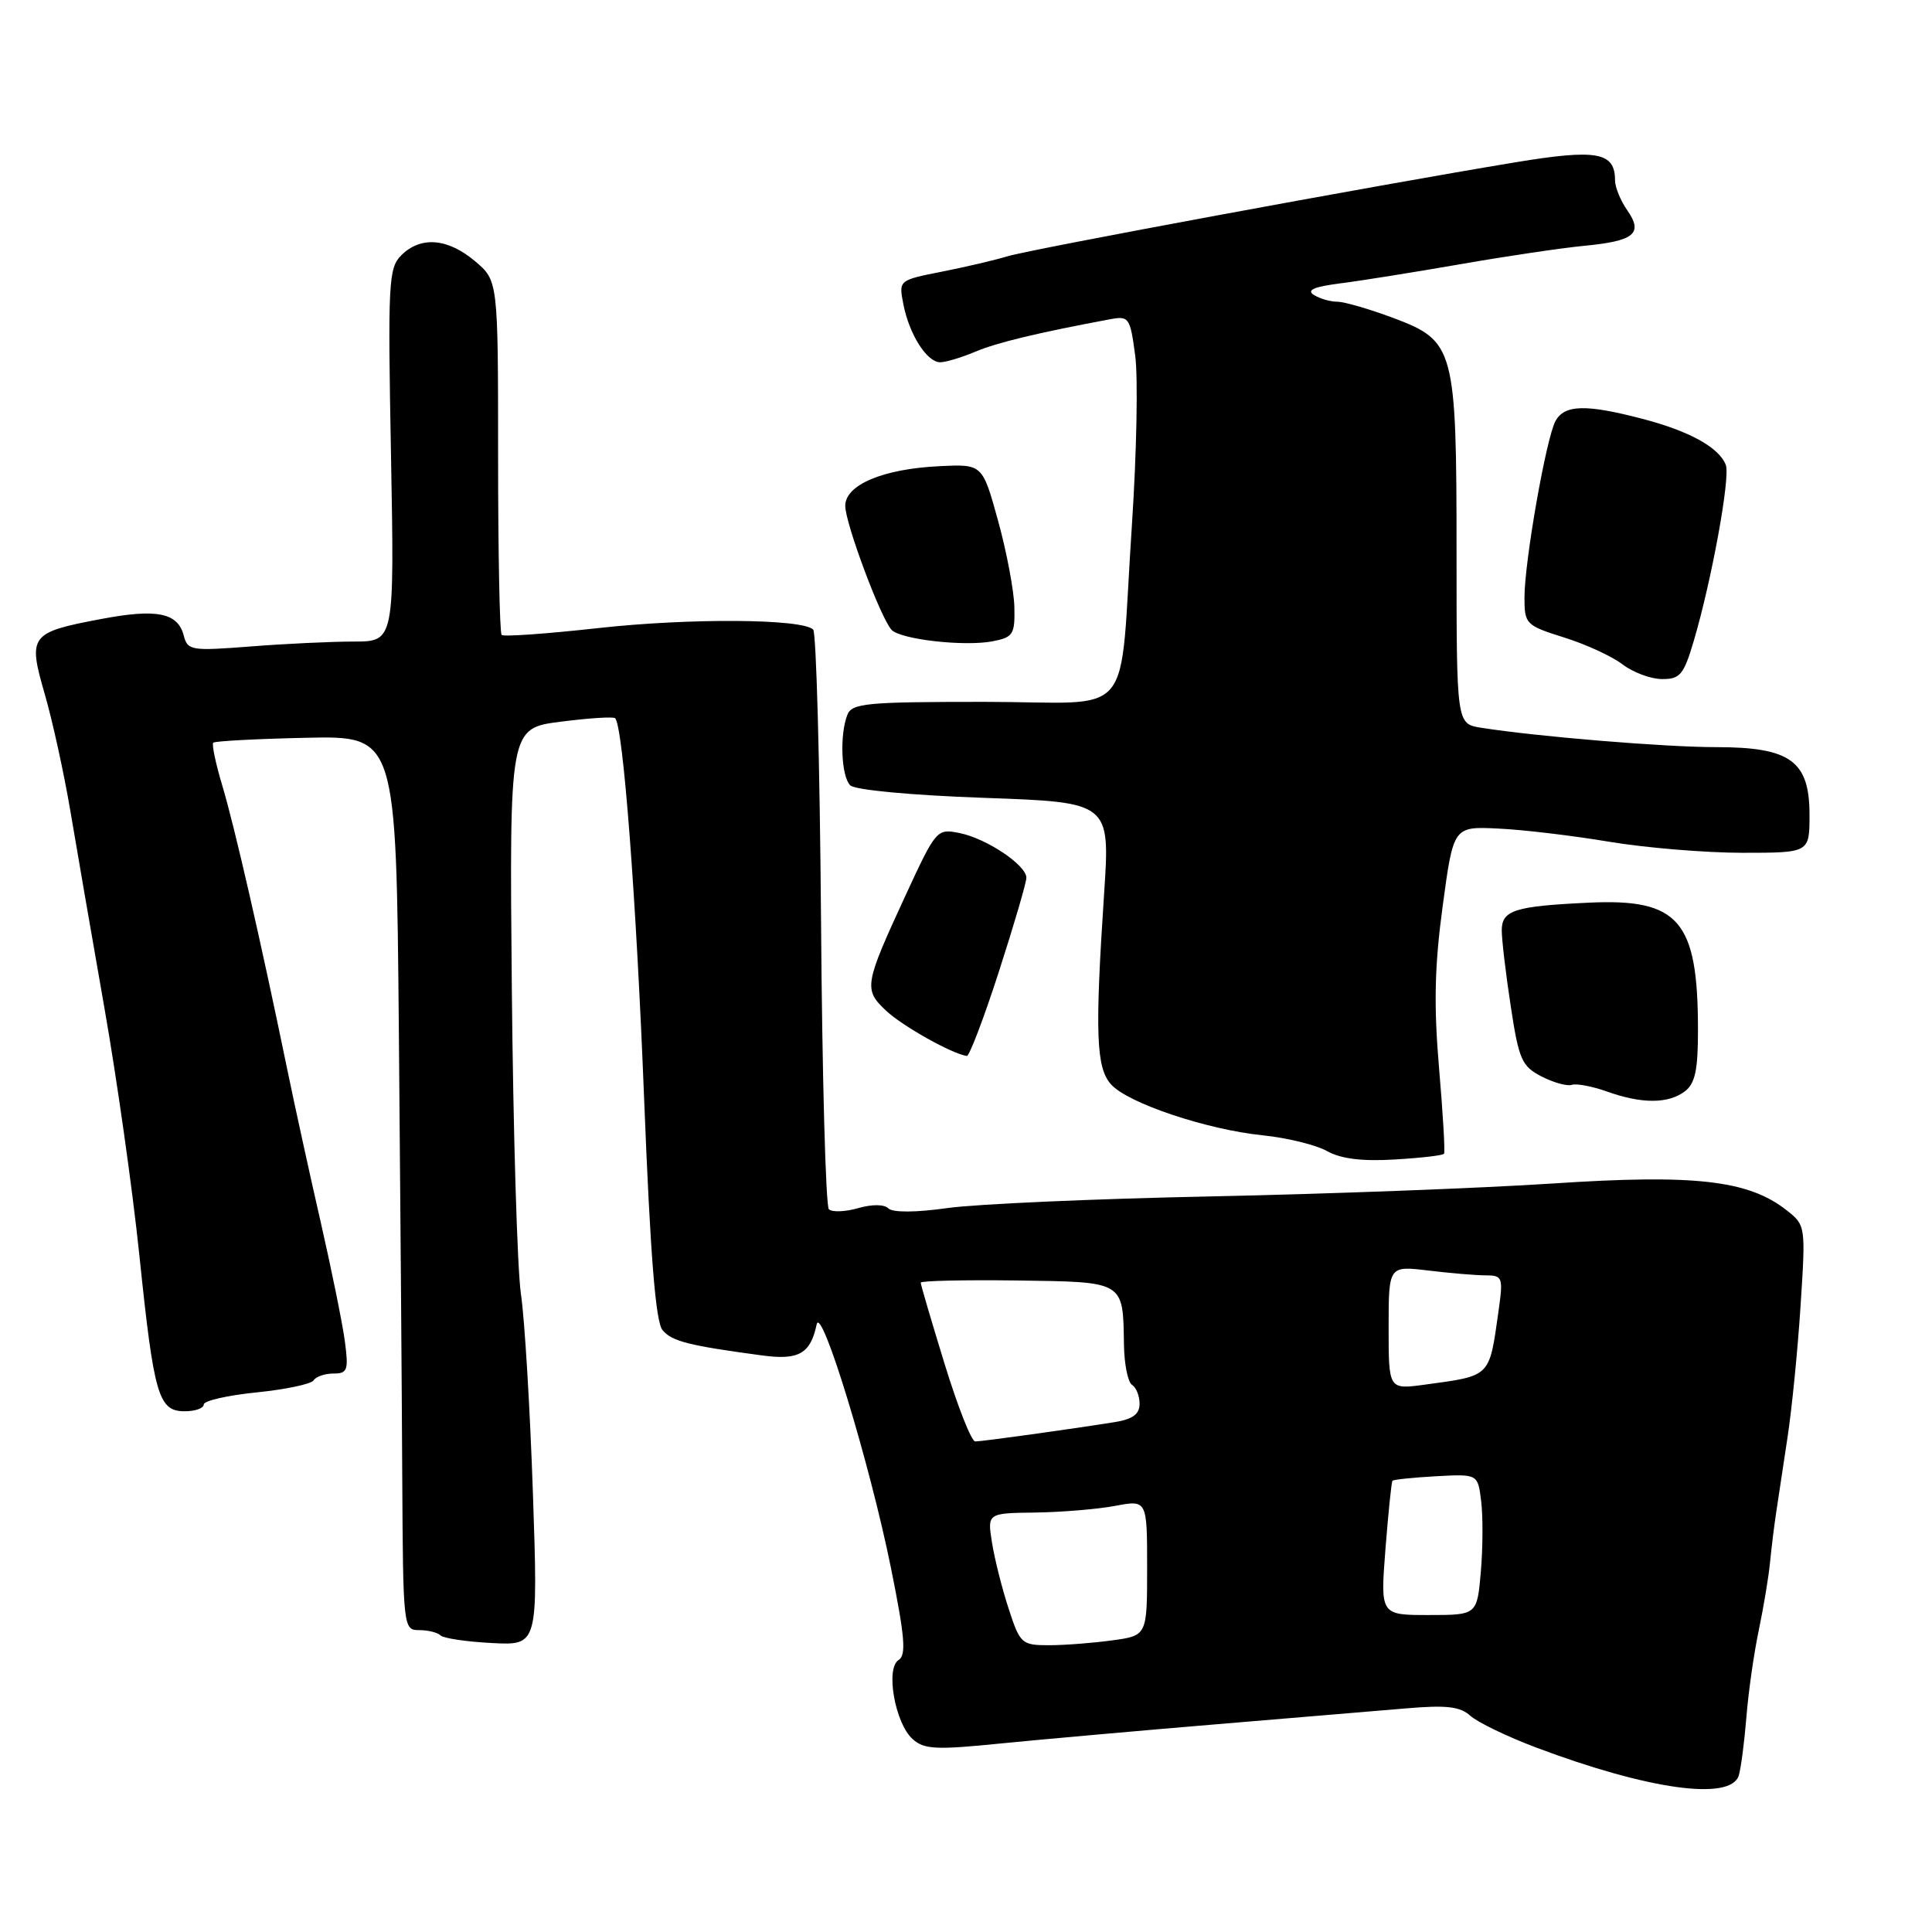 <?xml version="1.0" encoding="UTF-8" standalone="no"?>
<!DOCTYPE svg PUBLIC "-//W3C//DTD SVG 1.1//EN" "http://www.w3.org/Graphics/SVG/1.1/DTD/svg11.dtd" >
<svg xmlns="http://www.w3.org/2000/svg" xmlns:xlink="http://www.w3.org/1999/xlink" version="1.1" viewBox="0 0 256 256">
 <g >
 <path fill="currentColor"
d=" M 230.40 235.25 C 230.69 234.29 231.14 230.80 231.41 227.50 C 231.67 224.20 232.41 219.03 233.05 216.00 C 233.68 212.97 234.36 208.93 234.54 207.00 C 234.73 205.07 235.09 202.15 235.34 200.50 C 235.59 198.85 236.27 194.35 236.85 190.50 C 237.44 186.65 238.22 178.74 238.59 172.93 C 239.27 162.44 239.25 162.34 236.73 160.36 C 231.67 156.38 224.57 155.57 205.74 156.82 C 196.26 157.44 175.90 158.21 160.50 158.53 C 145.10 158.84 129.38 159.54 125.57 160.07 C 121.34 160.67 118.28 160.68 117.72 160.12 C 117.17 159.57 115.55 159.55 113.69 160.09 C 111.98 160.58 110.24 160.64 109.83 160.23 C 109.41 159.81 108.94 142.53 108.79 121.82 C 108.63 101.11 108.16 83.83 107.75 83.42 C 106.31 81.98 91.38 81.88 79.22 83.23 C 72.46 83.98 66.72 84.39 66.47 84.13 C 66.21 83.88 66.00 73.21 66.00 60.42 C 66.00 37.18 66.00 37.18 62.92 34.59 C 59.31 31.55 55.73 31.27 53.17 33.83 C 51.48 35.52 51.38 37.42 51.81 60.33 C 52.26 85.00 52.26 85.00 46.88 85.01 C 43.92 85.01 37.76 85.30 33.20 85.66 C 25.31 86.27 24.86 86.20 24.34 84.19 C 23.55 81.19 20.77 80.63 13.46 82.01 C 3.95 83.80 3.67 84.18 5.94 92.00 C 6.97 95.58 8.50 102.55 9.33 107.50 C 10.16 112.45 12.19 124.16 13.83 133.53 C 15.48 142.90 17.57 157.67 18.47 166.36 C 20.40 184.95 20.99 187.00 24.48 187.00 C 25.86 187.00 27.00 186.60 27.00 186.10 C 27.00 185.61 30.15 184.89 34.00 184.50 C 37.86 184.11 41.26 183.39 41.56 182.90 C 41.87 182.40 43.05 182.00 44.19 182.00 C 46.05 182.00 46.20 181.56 45.70 177.75 C 45.39 175.41 43.95 168.32 42.51 162.00 C 41.06 155.68 39.04 146.45 38.02 141.50 C 34.57 124.74 31.08 109.52 29.47 104.15 C 28.59 101.21 28.04 98.63 28.26 98.41 C 28.47 98.20 34.01 97.90 40.57 97.76 C 52.50 97.50 52.50 97.50 52.85 136.50 C 53.04 157.95 53.25 184.61 53.30 195.75 C 53.41 215.71 53.44 216.00 55.54 216.00 C 56.71 216.00 57.98 216.31 58.37 216.70 C 58.75 217.08 61.82 217.54 65.18 217.71 C 71.30 218.03 71.30 218.03 70.61 197.76 C 70.23 186.62 69.52 174.80 69.03 171.50 C 68.54 168.20 68.00 149.97 67.82 131.00 C 67.50 96.50 67.50 96.50 74.29 95.63 C 78.03 95.15 81.28 94.94 81.51 95.17 C 82.57 96.23 84.31 119.09 85.35 145.60 C 86.17 166.39 86.87 175.14 87.79 176.25 C 89.02 177.73 91.25 178.30 101.04 179.61 C 105.85 180.25 107.39 179.37 108.21 175.50 C 108.79 172.72 115.27 193.94 118.07 207.83 C 119.90 216.89 120.10 219.32 119.07 219.96 C 117.31 221.05 118.59 228.32 120.91 230.42 C 122.44 231.81 123.99 231.89 132.59 231.02 C 138.04 230.48 150.82 229.34 161.00 228.49 C 171.18 227.64 182.56 226.69 186.30 226.37 C 191.68 225.91 193.47 226.12 194.84 227.36 C 195.80 228.22 199.71 230.11 203.53 231.55 C 218.46 237.17 229.36 238.67 230.40 235.25 Z  M 191.34 152.88 C 191.50 152.67 191.20 147.55 190.68 141.50 C 189.97 133.16 190.09 127.96 191.17 120.00 C 192.59 109.50 192.59 109.50 198.54 109.79 C 201.82 109.94 208.44 110.73 213.25 111.54 C 218.06 112.34 226.00 113.00 230.89 113.00 C 239.77 113.00 239.77 113.00 239.77 107.98 C 239.77 100.83 237.25 99.00 227.40 99.00 C 220.57 99.00 203.65 97.60 196.25 96.43 C 193.00 95.91 193.00 95.91 193.00 73.42 C 193.00 46.05 192.76 45.18 184.56 42.11 C 181.46 40.95 178.15 39.99 177.21 39.98 C 176.27 39.98 174.86 39.57 174.08 39.07 C 173.09 38.44 174.13 37.99 177.58 37.55 C 180.29 37.21 187.45 36.06 193.50 35.01 C 199.55 33.95 206.94 32.86 209.92 32.57 C 216.56 31.94 217.77 30.94 215.62 27.86 C 214.73 26.59 214.00 24.81 214.00 23.90 C 214.00 20.15 211.61 19.72 200.78 21.51 C 182.41 24.54 136.58 33.02 133.50 33.96 C 131.85 34.46 127.93 35.38 124.79 36.00 C 119.08 37.13 119.08 37.13 119.70 40.31 C 120.48 44.32 122.82 48.00 124.58 48.00 C 125.32 48.00 127.41 47.37 129.22 46.61 C 132.07 45.40 137.47 44.10 147.11 42.30 C 149.59 41.84 149.75 42.07 150.42 47.11 C 150.81 50.03 150.61 60.08 149.99 69.46 C 148.21 96.13 150.81 93.00 130.42 93.00 C 114.72 93.00 112.87 93.18 112.27 94.74 C 111.24 97.42 111.47 102.87 112.66 104.06 C 113.28 104.68 120.78 105.38 130.41 105.72 C 147.10 106.31 147.10 106.31 146.30 118.41 C 145.07 136.96 145.24 141.50 147.23 143.70 C 149.48 146.19 159.91 149.68 167.35 150.44 C 170.57 150.77 174.39 151.71 175.85 152.53 C 177.67 153.55 180.48 153.90 184.78 153.64 C 188.24 153.44 191.19 153.10 191.34 152.88 Z  M 223.25 144.61 C 224.62 143.57 225.00 141.78 224.99 136.39 C 224.98 121.96 222.46 119.04 210.50 119.61 C 200.70 120.07 199.00 120.61 198.99 123.27 C 198.99 124.50 199.52 129.02 200.18 133.32 C 201.25 140.39 201.64 141.28 204.25 142.63 C 205.84 143.45 207.64 143.95 208.26 143.75 C 208.88 143.54 210.99 143.94 212.95 144.64 C 217.54 146.28 221.06 146.27 223.25 144.61 Z  M 132.36 128.74 C 134.36 122.54 136.00 116.95 136.00 116.31 C 136.00 114.63 130.70 111.09 127.13 110.38 C 124.14 109.78 124.03 109.91 120.01 118.60 C 114.51 130.51 114.41 131.10 117.43 133.94 C 119.61 135.98 126.18 139.66 128.11 139.92 C 128.44 139.96 130.36 134.93 132.36 128.74 Z  M 224.42 84.97 C 226.80 76.93 229.30 63.23 228.68 61.61 C 227.79 59.29 223.84 57.11 217.60 55.49 C 210.11 53.53 207.28 53.61 206.10 55.81 C 204.86 58.13 202.01 74.38 202.00 79.16 C 202.00 82.69 202.17 82.87 207.25 84.47 C 210.14 85.37 213.63 86.98 215.00 88.04 C 216.38 89.09 218.72 89.97 220.21 89.98 C 222.61 90.00 223.10 89.42 224.42 84.97 Z  M 134.41 80.45 C 134.36 78.28 133.39 73.12 132.25 69.00 C 130.18 61.50 130.18 61.50 124.52 61.77 C 117.04 62.12 112.00 64.23 112.00 67.03 C 112.00 69.33 116.69 81.89 118.13 83.45 C 119.31 84.73 127.76 85.69 131.50 84.98 C 134.25 84.45 134.49 84.07 134.41 80.45 Z  M 133.66 213.19 C 132.79 210.55 131.80 206.61 131.45 204.44 C 130.82 200.50 130.82 200.50 137.16 200.42 C 140.65 200.37 145.41 199.98 147.75 199.54 C 152.00 198.74 152.00 198.74 152.00 207.73 C 152.00 216.73 152.00 216.73 147.36 217.36 C 144.81 217.71 141.04 218.00 138.98 218.00 C 135.39 218.00 135.16 217.80 133.66 213.19 Z  M 183.58 205.25 C 183.96 200.44 184.37 196.37 184.51 196.21 C 184.64 196.05 187.24 195.78 190.28 195.61 C 195.82 195.31 195.82 195.31 196.26 198.90 C 196.51 200.88 196.49 205.09 196.22 208.25 C 195.72 214.00 195.72 214.00 189.31 214.00 C 182.90 214.00 182.90 214.00 183.58 205.25 Z  M 125.16 180.71 C 123.42 175.05 122.00 170.22 122.00 169.96 C 122.00 169.71 127.72 169.58 134.71 169.67 C 149.08 169.87 148.80 169.70 148.93 178.19 C 148.97 180.77 149.45 183.16 150.00 183.50 C 150.55 183.84 151.00 184.97 151.00 186.01 C 151.00 187.38 150.09 188.05 147.75 188.43 C 141.74 189.39 130.13 191.00 129.22 191.00 C 128.72 191.00 126.90 186.37 125.16 180.71 Z  M 184.00 175.92 C 184.00 167.72 184.00 167.72 189.25 168.35 C 192.14 168.70 195.56 168.99 196.86 168.99 C 199.11 169.00 199.19 169.24 198.56 173.75 C 197.31 182.57 197.61 182.27 188.75 183.48 C 184.00 184.12 184.00 184.12 184.00 175.92 Z "/>
</g>
</svg>